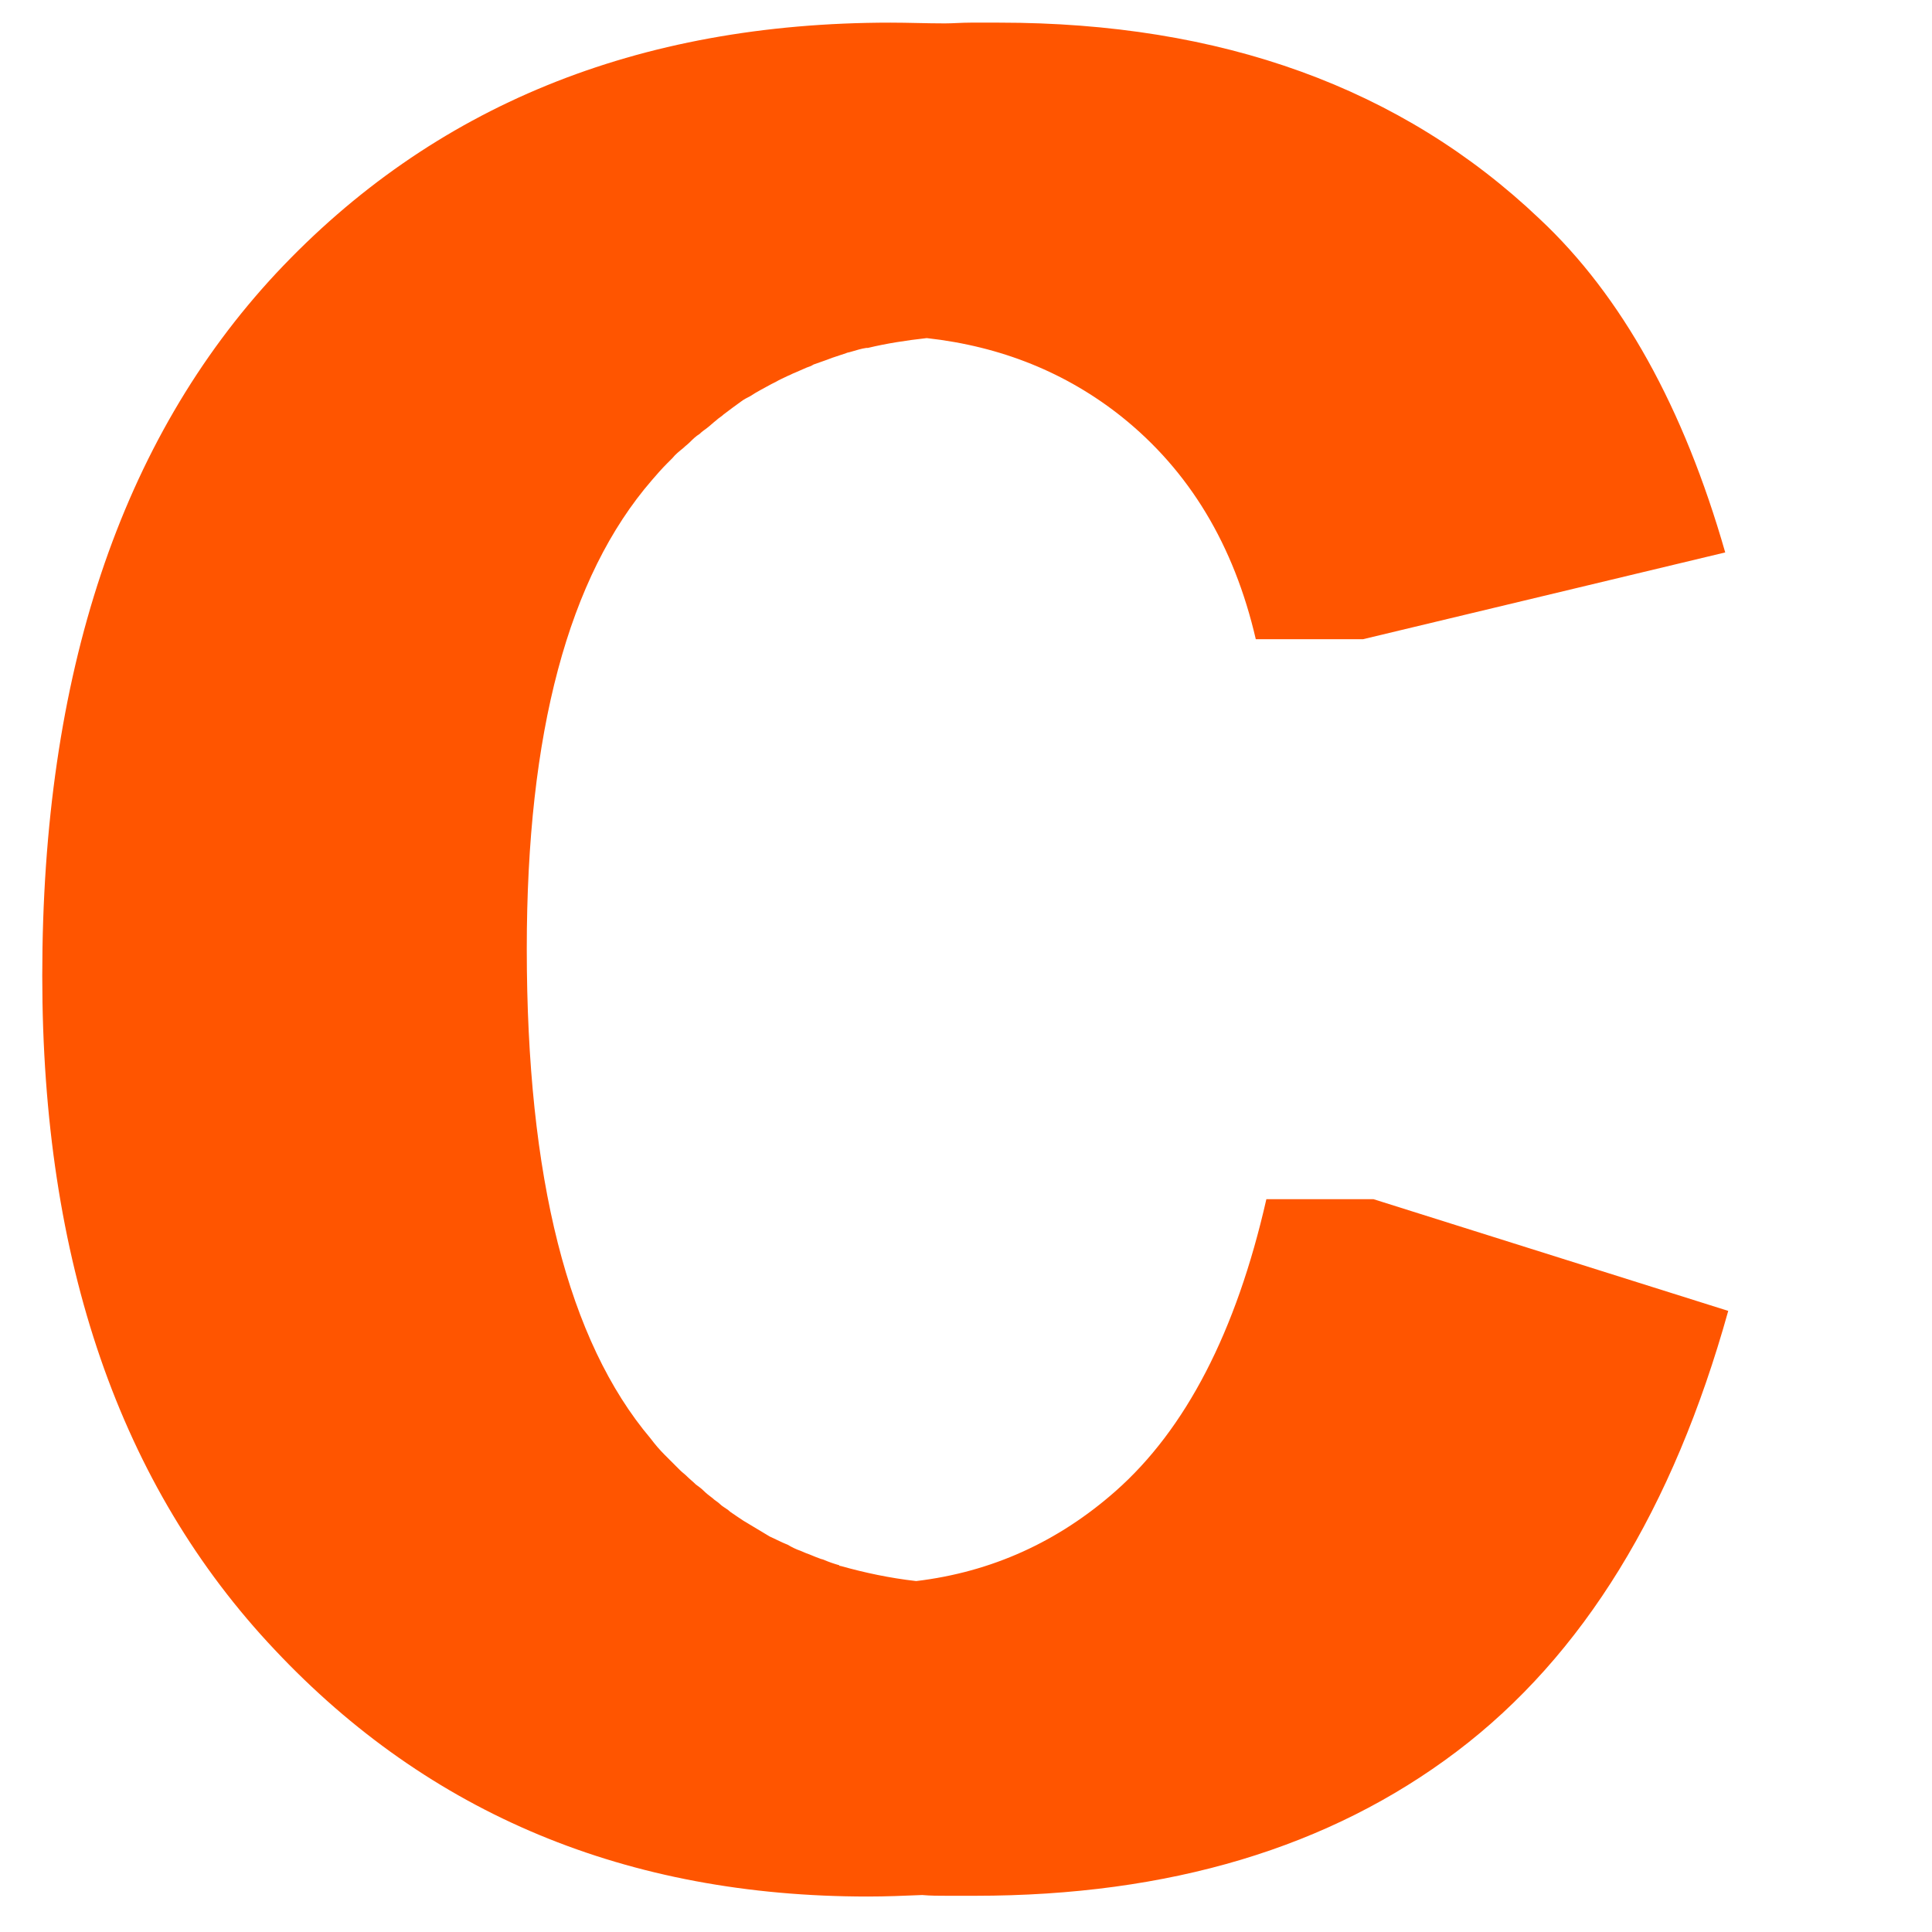 <?xml version="1.0" encoding="utf-8"?>
<!-- Generator: Adobe Illustrator 22.1.0, SVG Export Plug-In . SVG Version: 6.00 Build 0)  -->
<svg version="1.1" id="Layer_1" xmlns="http://www.w3.org/2000/svg" xmlns:xlink="http://www.w3.org/1999/xlink" x="0px" y="0px"
	 viewBox="0 0 256 256" style="enable-background:new 0 0 256 256;" xml:space="preserve">
<path style="fill:#FF5500;" d="M182,158.9h-14.2l13.1,4.2l0,0l-13.1-4.2c-4,17.6-10.7,30.5-20,38.7c-7.6,6.7-16.4,10.7-26.4,11.9
	c0,0,0,0,0,0c-3.5-0.4-6.8-1.1-10-2c-0.1,0-0.2,0-0.2-0.1c-0.7-0.2-1.3-0.4-2-0.7c-0.2-0.1-0.4-0.1-0.6-0.2
	c-0.6-0.2-1.2-0.5-1.8-0.7c-0.2-0.1-0.5-0.2-0.7-0.3c-0.6-0.2-1.2-0.5-1.7-0.8c-0.2-0.1-0.5-0.2-0.7-0.3c-0.6-0.3-1.1-0.5-1.7-0.8
	c-0.2-0.1-0.3-0.2-0.5-0.3c-1-0.6-2-1.2-3-1.8c-0.3-0.2-0.6-0.4-0.9-0.6c-0.4-0.3-0.8-0.5-1.1-0.8c-0.4-0.3-0.8-0.5-1.1-0.8
	c-0.3-0.3-0.7-0.5-1-0.8c-0.4-0.3-0.8-0.6-1.2-1c-0.3-0.3-0.6-0.5-1-0.8c-0.4-0.4-0.8-0.7-1.2-1.1c-0.3-0.3-0.6-0.5-0.9-0.8
	c-0.4-0.4-0.9-0.9-1.3-1.3c-0.2-0.2-0.5-0.5-0.7-0.7c-0.7-0.7-1.3-1.4-1.9-2.2c-10.9-12.9-16.4-34.5-16.4-64.9
	c0-28.6,5.5-49.3,16.6-62.1c0.6-0.7,1.3-1.5,2-2.2c0.2-0.2,0.5-0.5,0.7-0.7c0.4-0.5,0.9-0.9,1.4-1.3c0.3-0.3,0.6-0.5,0.9-0.8
	c0.4-0.4,0.8-0.8,1.3-1.1c0.3-0.3,0.6-0.5,1-0.8c0.4-0.3,0.8-0.7,1.2-1c0.3-0.3,0.7-0.5,1-0.8c0.4-0.3,0.8-0.6,1.2-0.9
	c0.4-0.3,0.7-0.5,1.1-0.8c0.4-0.3,0.8-0.5,1.2-0.7c0.9-0.6,1.9-1.1,2.8-1.6c0.2-0.1,0.4-0.2,0.6-0.3c0.5-0.3,1-0.5,1.6-0.8
	c0.3-0.1,0.6-0.3,0.9-0.4c0.5-0.2,1.1-0.5,1.6-0.7c0.3-0.1,0.6-0.2,0.9-0.4c0.6-0.2,1.1-0.4,1.7-0.6c0.3-0.1,0.5-0.2,0.8-0.3
	c0.6-0.2,1.2-0.4,1.8-0.6c0.2-0.1,0.4-0.1,0.7-0.2c0.7-0.2,1.3-0.4,2-0.5c0.1,0,0.1,0,0.2,0c2.5-0.6,5.1-1,7.8-1.3c0,0,0,0,0,0
	c9.9,1.1,18.5,4.6,25.8,10.4c9,7.2,14.9,17,17.8,29.5l13.3-3.2l0,0l-13.3,3.2h14.2l48-11.5c-5.5-19.2-13.7-34-24.6-44.2
	c-18.3-17.4-42.2-26-71.6-26c-1.2,0-2.4,0-3.6,0c-0.1,0-0.1,0-0.2,0c-1.2,0-2.3,0.1-3.4,0.1C122.7,3.1,120.4,3,118,3
	C84.4,3,57.3,14.1,36.6,36.2c-20.6,22.1-31,53.2-31,93.1c0,37.8,10.3,67.6,30.8,89.3c20.5,21.8,46.7,32.7,78.6,32.7
	c2.4,0,4.8-0.1,7.2-0.2c0,0,0,0,0,0c0,0,0,0,0,0c0,0,0,0,0,0c1.1,0.1,2.2,0.1,3.3,0.1c0.1,0,0.1,0,0.2,0c1.1,0,2.3,0,3.5,0
	c25.8,0,47-6.4,63.8-19.1c16.8-12.7,28.7-32.2,36-58.4L182,158.9z"/>
</svg>
